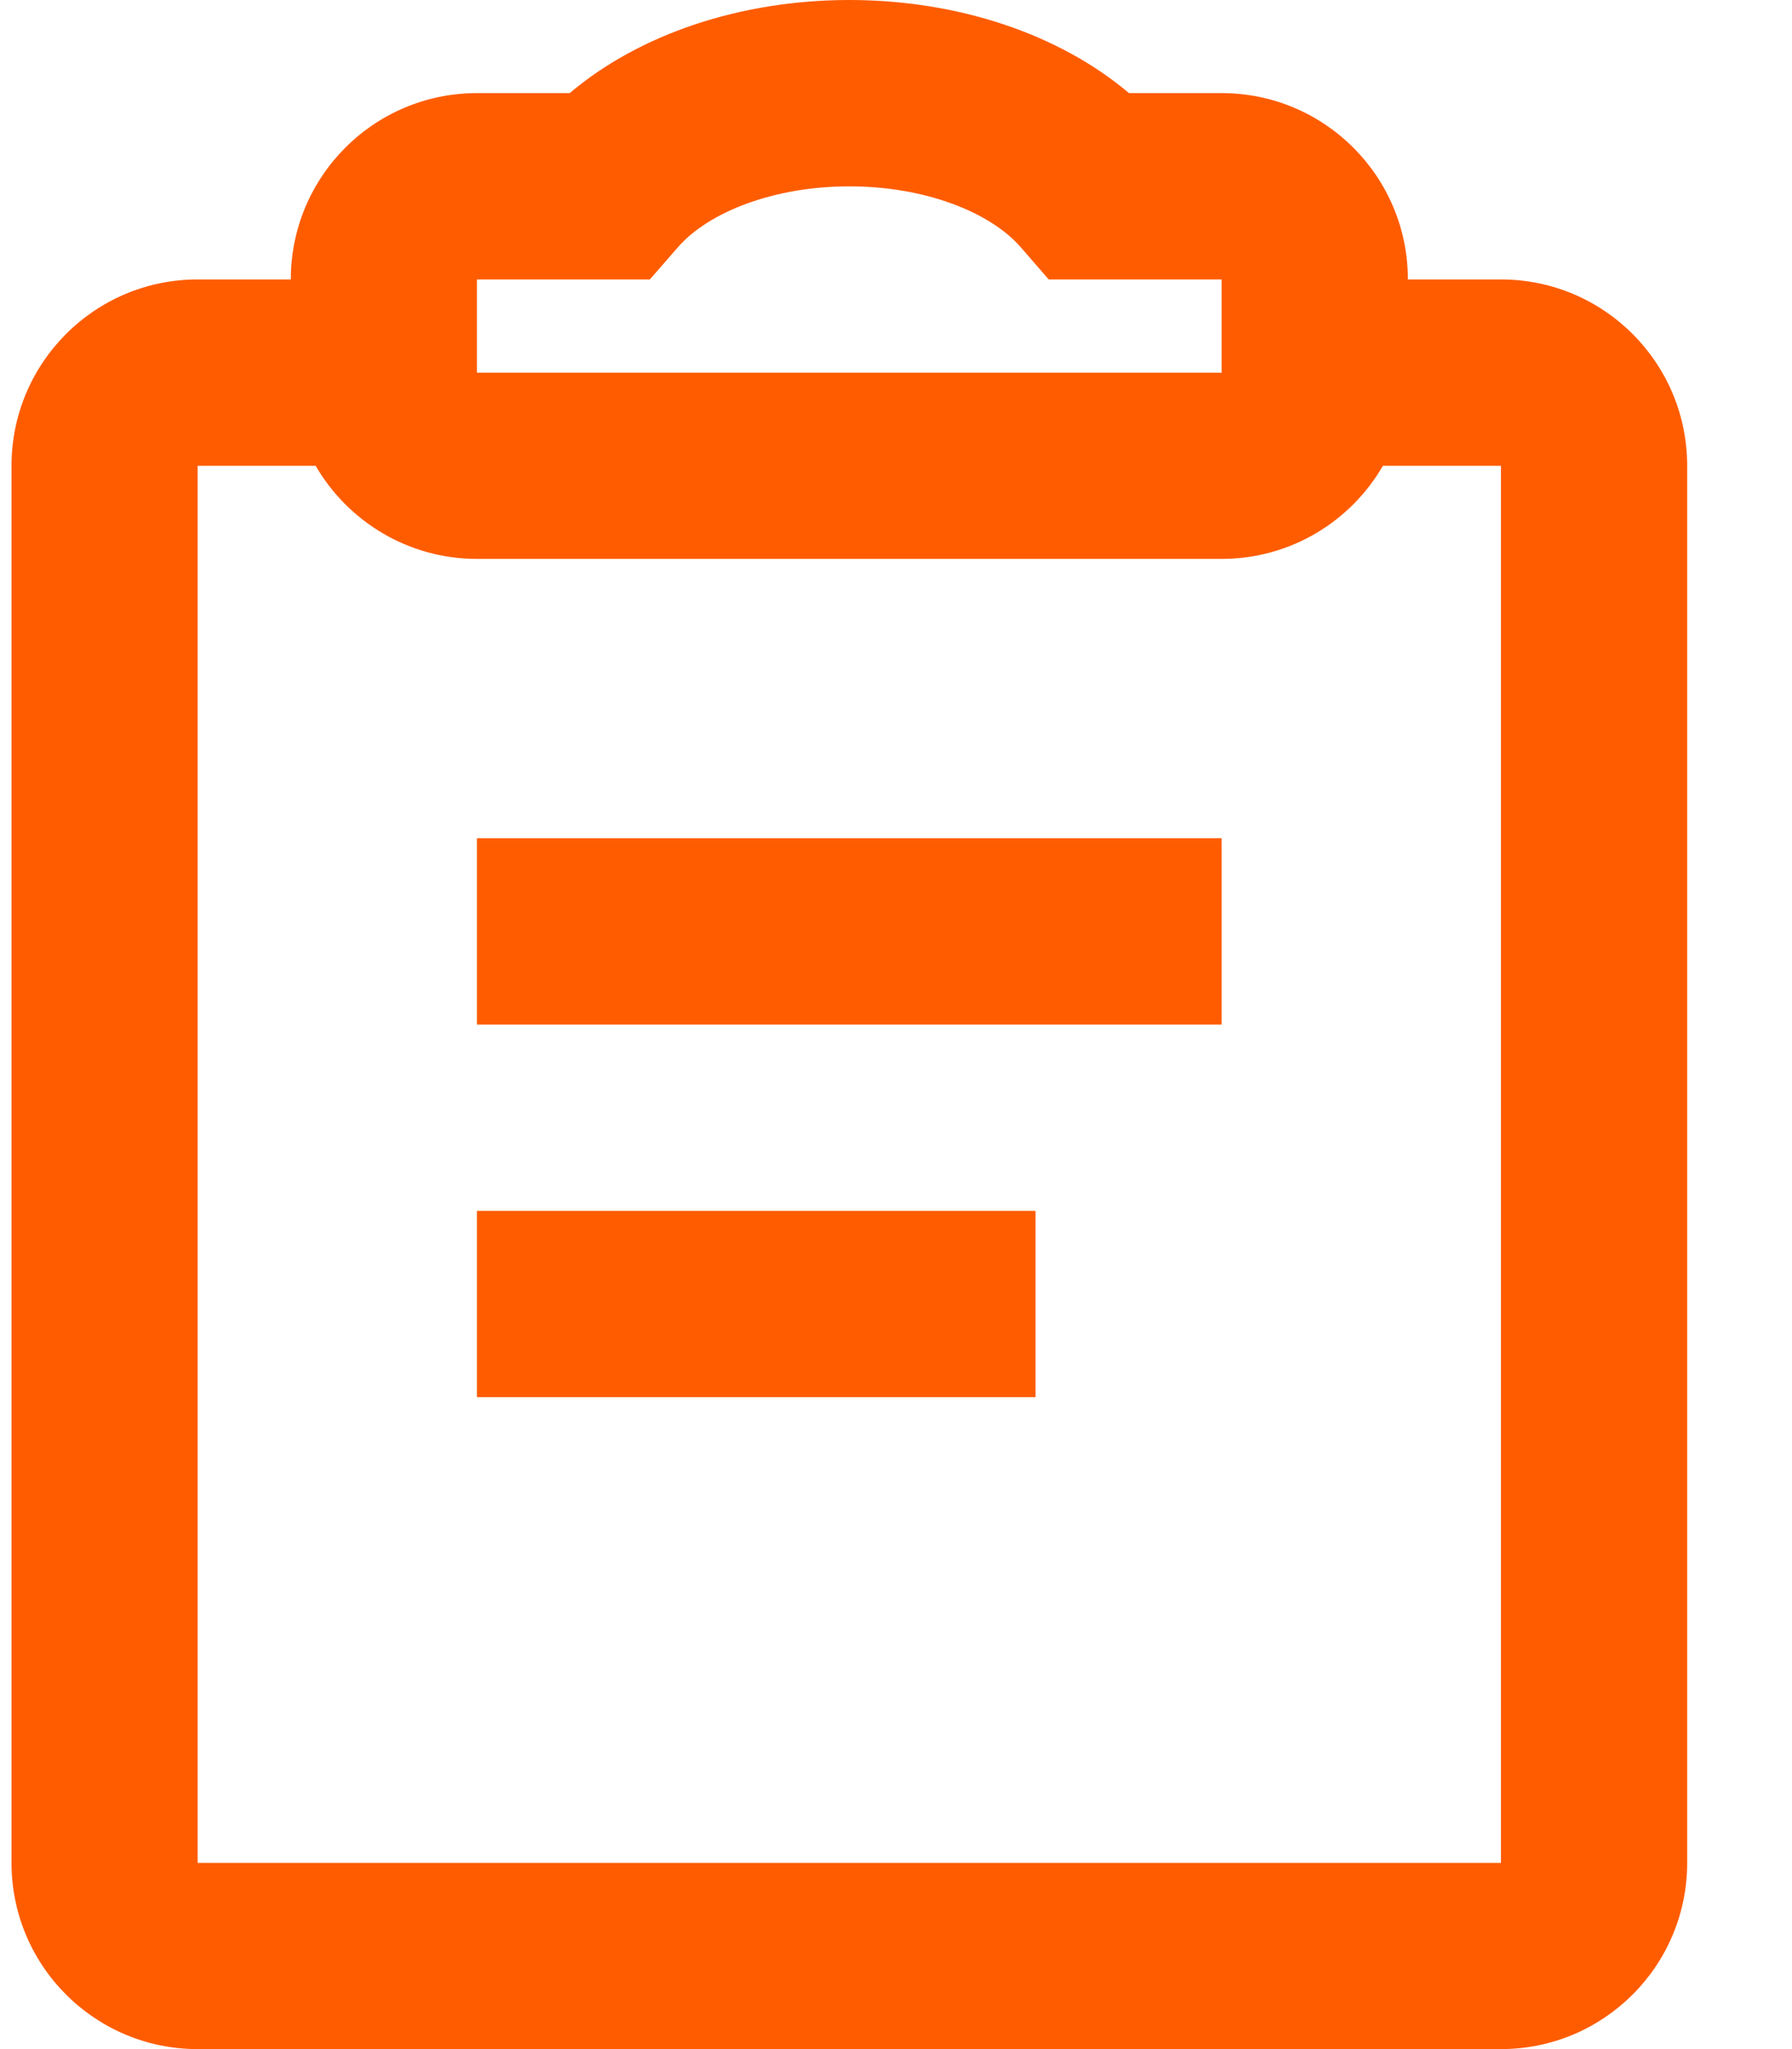 <svg width="14" height="16" viewBox="0 0 14 16" fill="none" xmlns="http://www.w3.org/2000/svg">
<path fill-rule="evenodd" clip-rule="evenodd" d="M4.451 0.727C4.998 0.264 5.791 0 6.635 0C7.48 0 8.273 0.264 8.82 0.727H9.544C10.348 0.727 10.999 1.378 10.999 2.182V2.182H11.726C12.53 2.182 13.181 2.833 13.181 3.637V14.546C13.181 15.349 12.53 16 11.726 16H1.544C0.741 16 0.09 15.349 0.09 14.546V3.637C0.09 2.833 0.741 2.182 1.544 2.182H2.272V2.182C2.272 1.378 2.923 0.727 3.726 0.727H4.451ZM9.544 4.364C10.083 4.364 10.553 4.071 10.804 3.637H11.726V14.546H1.544V3.637H2.466C2.718 4.071 3.188 4.364 3.726 4.364H9.544ZM3.726 10.909V9.455H8.09V10.909H3.726ZM3.726 6.545V8H9.544V6.545H3.726ZM5.077 2.182L5.295 1.932C5.534 1.656 6.046 1.455 6.635 1.455C7.225 1.455 7.737 1.656 7.976 1.932L8.193 2.182H9.544V2.91H3.726V2.182H4.745H5.077Z" fill="#FF5C00"/>
</svg>
